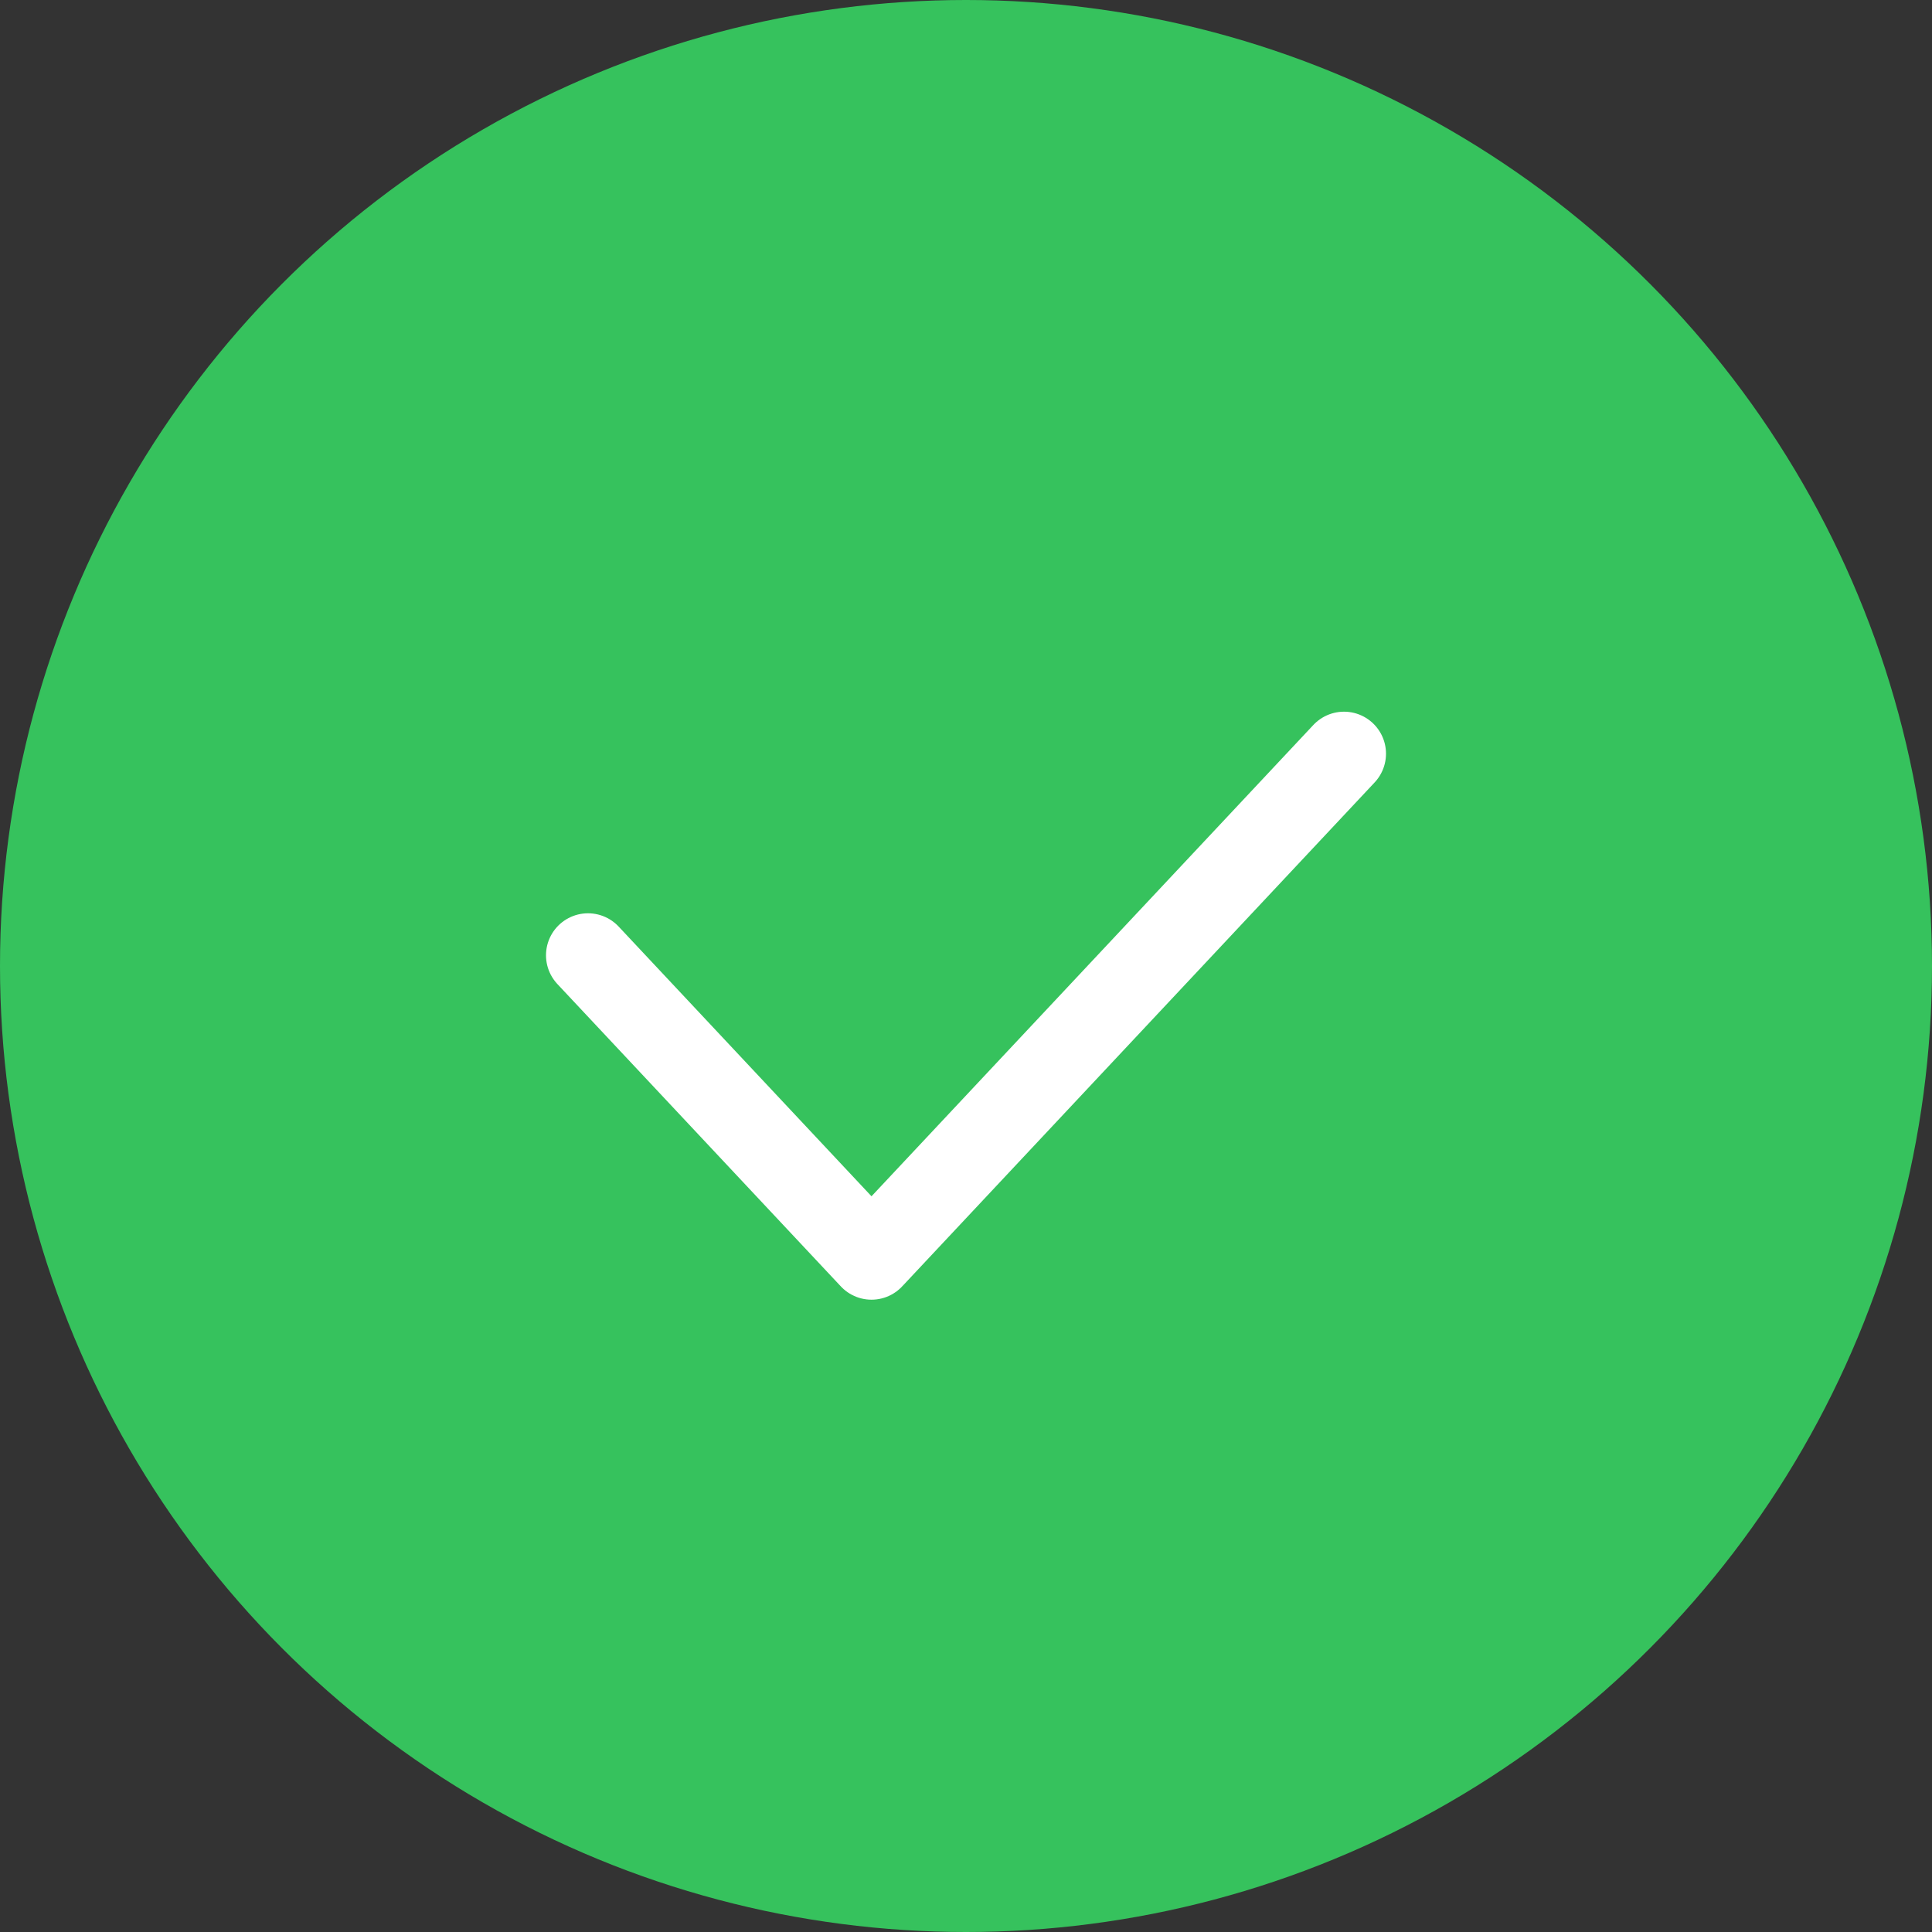 <svg xmlns="http://www.w3.org/2000/svg" width="46" height="46" viewBox="0 0 46 46">
  <rect x="0" y="0" width="46" height="46" fill="#333333" stroke="none"/>
  <g id="icon" transform="translate(-169 -334)">
    <ellipse id="타원_47" data-name="타원 47" cx="23" cy="23" rx="23" ry="23" transform="translate(169 334)" fill="#36c25d"/>
    <g id="icon-success" transform="translate(169 334)">
      <rect id="base" width="46" height="46" transform="translate(0)" fill="none"/>
      <g id="icon-2" data-name="icon" transform="translate(14 17.945)">
        <path id="path" d="M10.333,71.8l6.75,7.2,11.25-12" transform="translate(-10.333 -67)" fill="none" stroke="#fff" stroke-linecap="round" stroke-linejoin="round" stroke-width="2"/>
      </g>
    </g>
  </g>
</svg>
